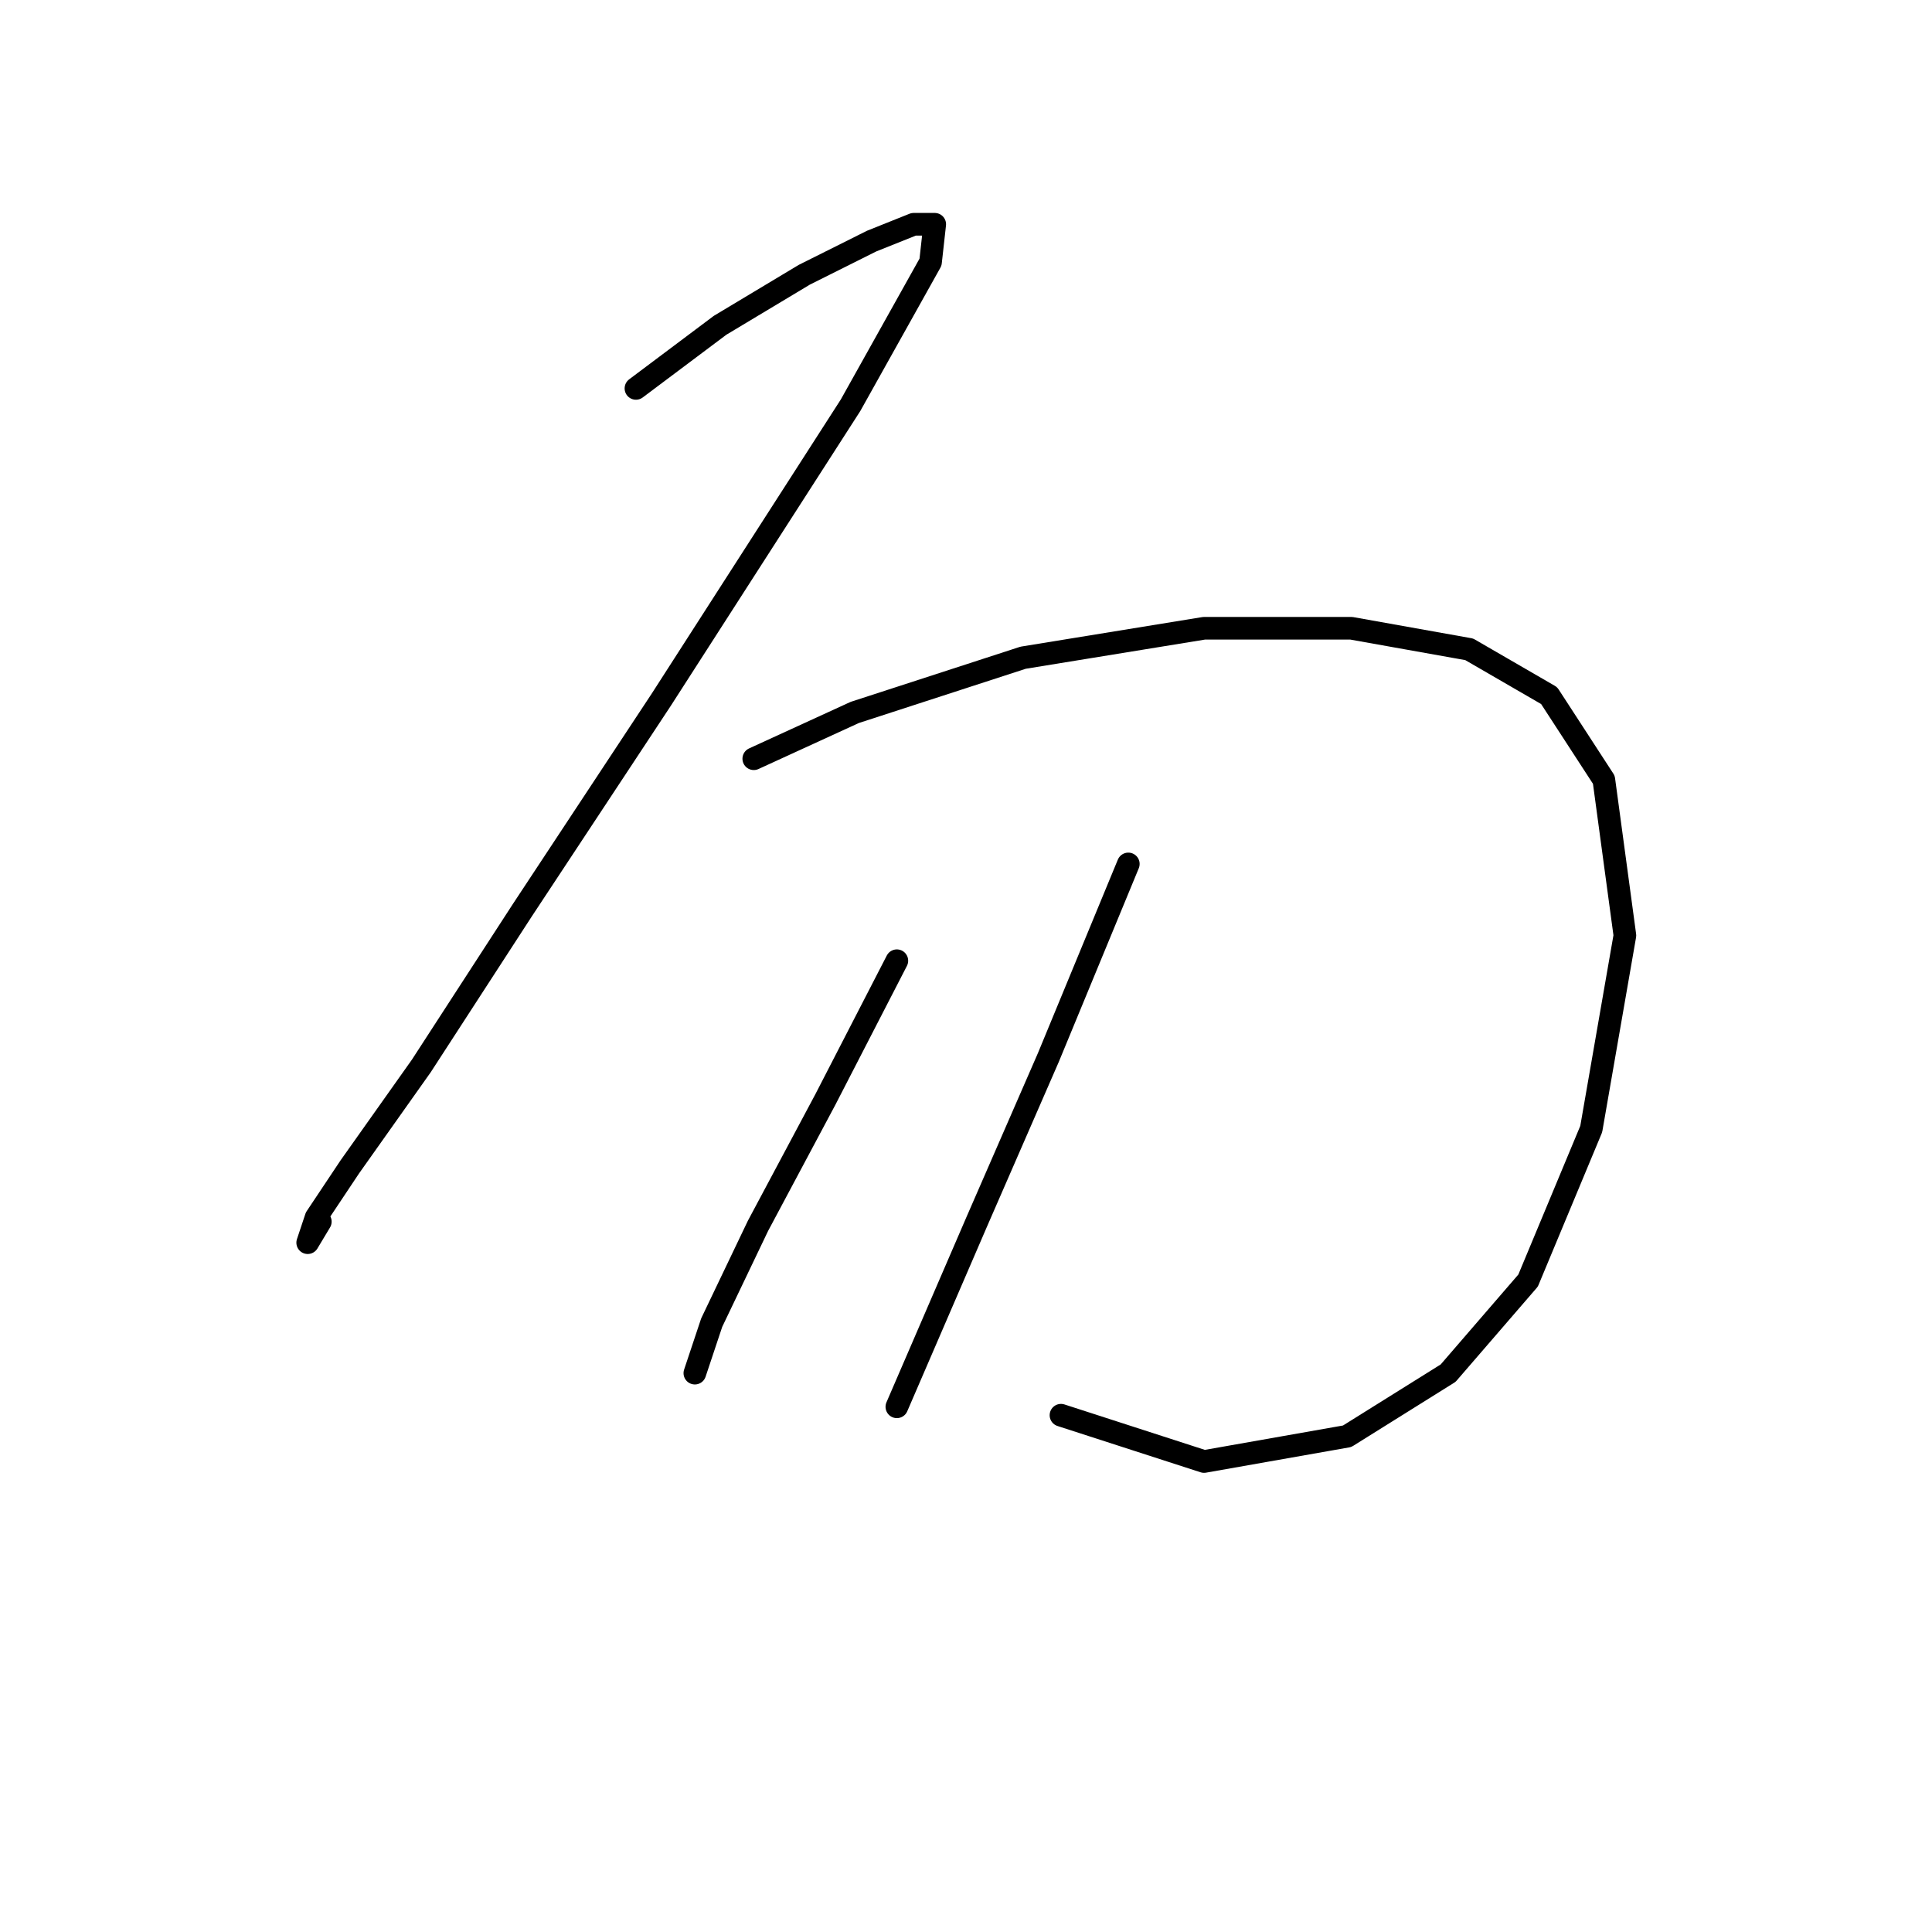 <?xml version="1.0" standalone="no"?>
    <svg width="256" height="256" xmlns="http://www.w3.org/2000/svg" version="1.1">
    <polyline stroke="black" stroke-width="3" stroke-linecap="round" fill="transparent" stroke-linejoin="round" points="84.266 51.465 95.418 43.1 106.57 36.409 115.492 31.948 121.069 29.717 123.857 29.717 123.299 34.736 112.704 53.695 87.611 92.729 69.21 120.61 55.827 141.242 46.347 154.624 41.887 161.316 40.771 164.662 42.444 161.873 42.444 161.873 " />
        <polyline stroke="black" stroke-width="3" stroke-linecap="round" fill="transparent" stroke-linejoin="round" points="99.879 100.535 113.262 94.401 135.567 87.152 159.544 83.249 179.061 83.249 194.675 86.037 205.269 92.171 212.518 103.323 215.307 123.955 210.846 149.606 202.481 169.68 191.886 181.948 178.504 190.312 159.544 193.658 140.585 187.524 140.585 187.524 " />
        <polyline stroke="black" stroke-width="3" stroke-linecap="round" fill="transparent" stroke-linejoin="round" points="118.838 127.301 109.359 145.702 100.437 162.431 94.303 175.256 92.072 181.948 92.072 181.948 " />
        <polyline stroke="black" stroke-width="3" stroke-linecap="round" fill="transparent" stroke-linejoin="round" points="149.507 114.476 138.912 140.126 129.433 161.873 118.838 186.409 118.838 186.409 " />
        </svg>